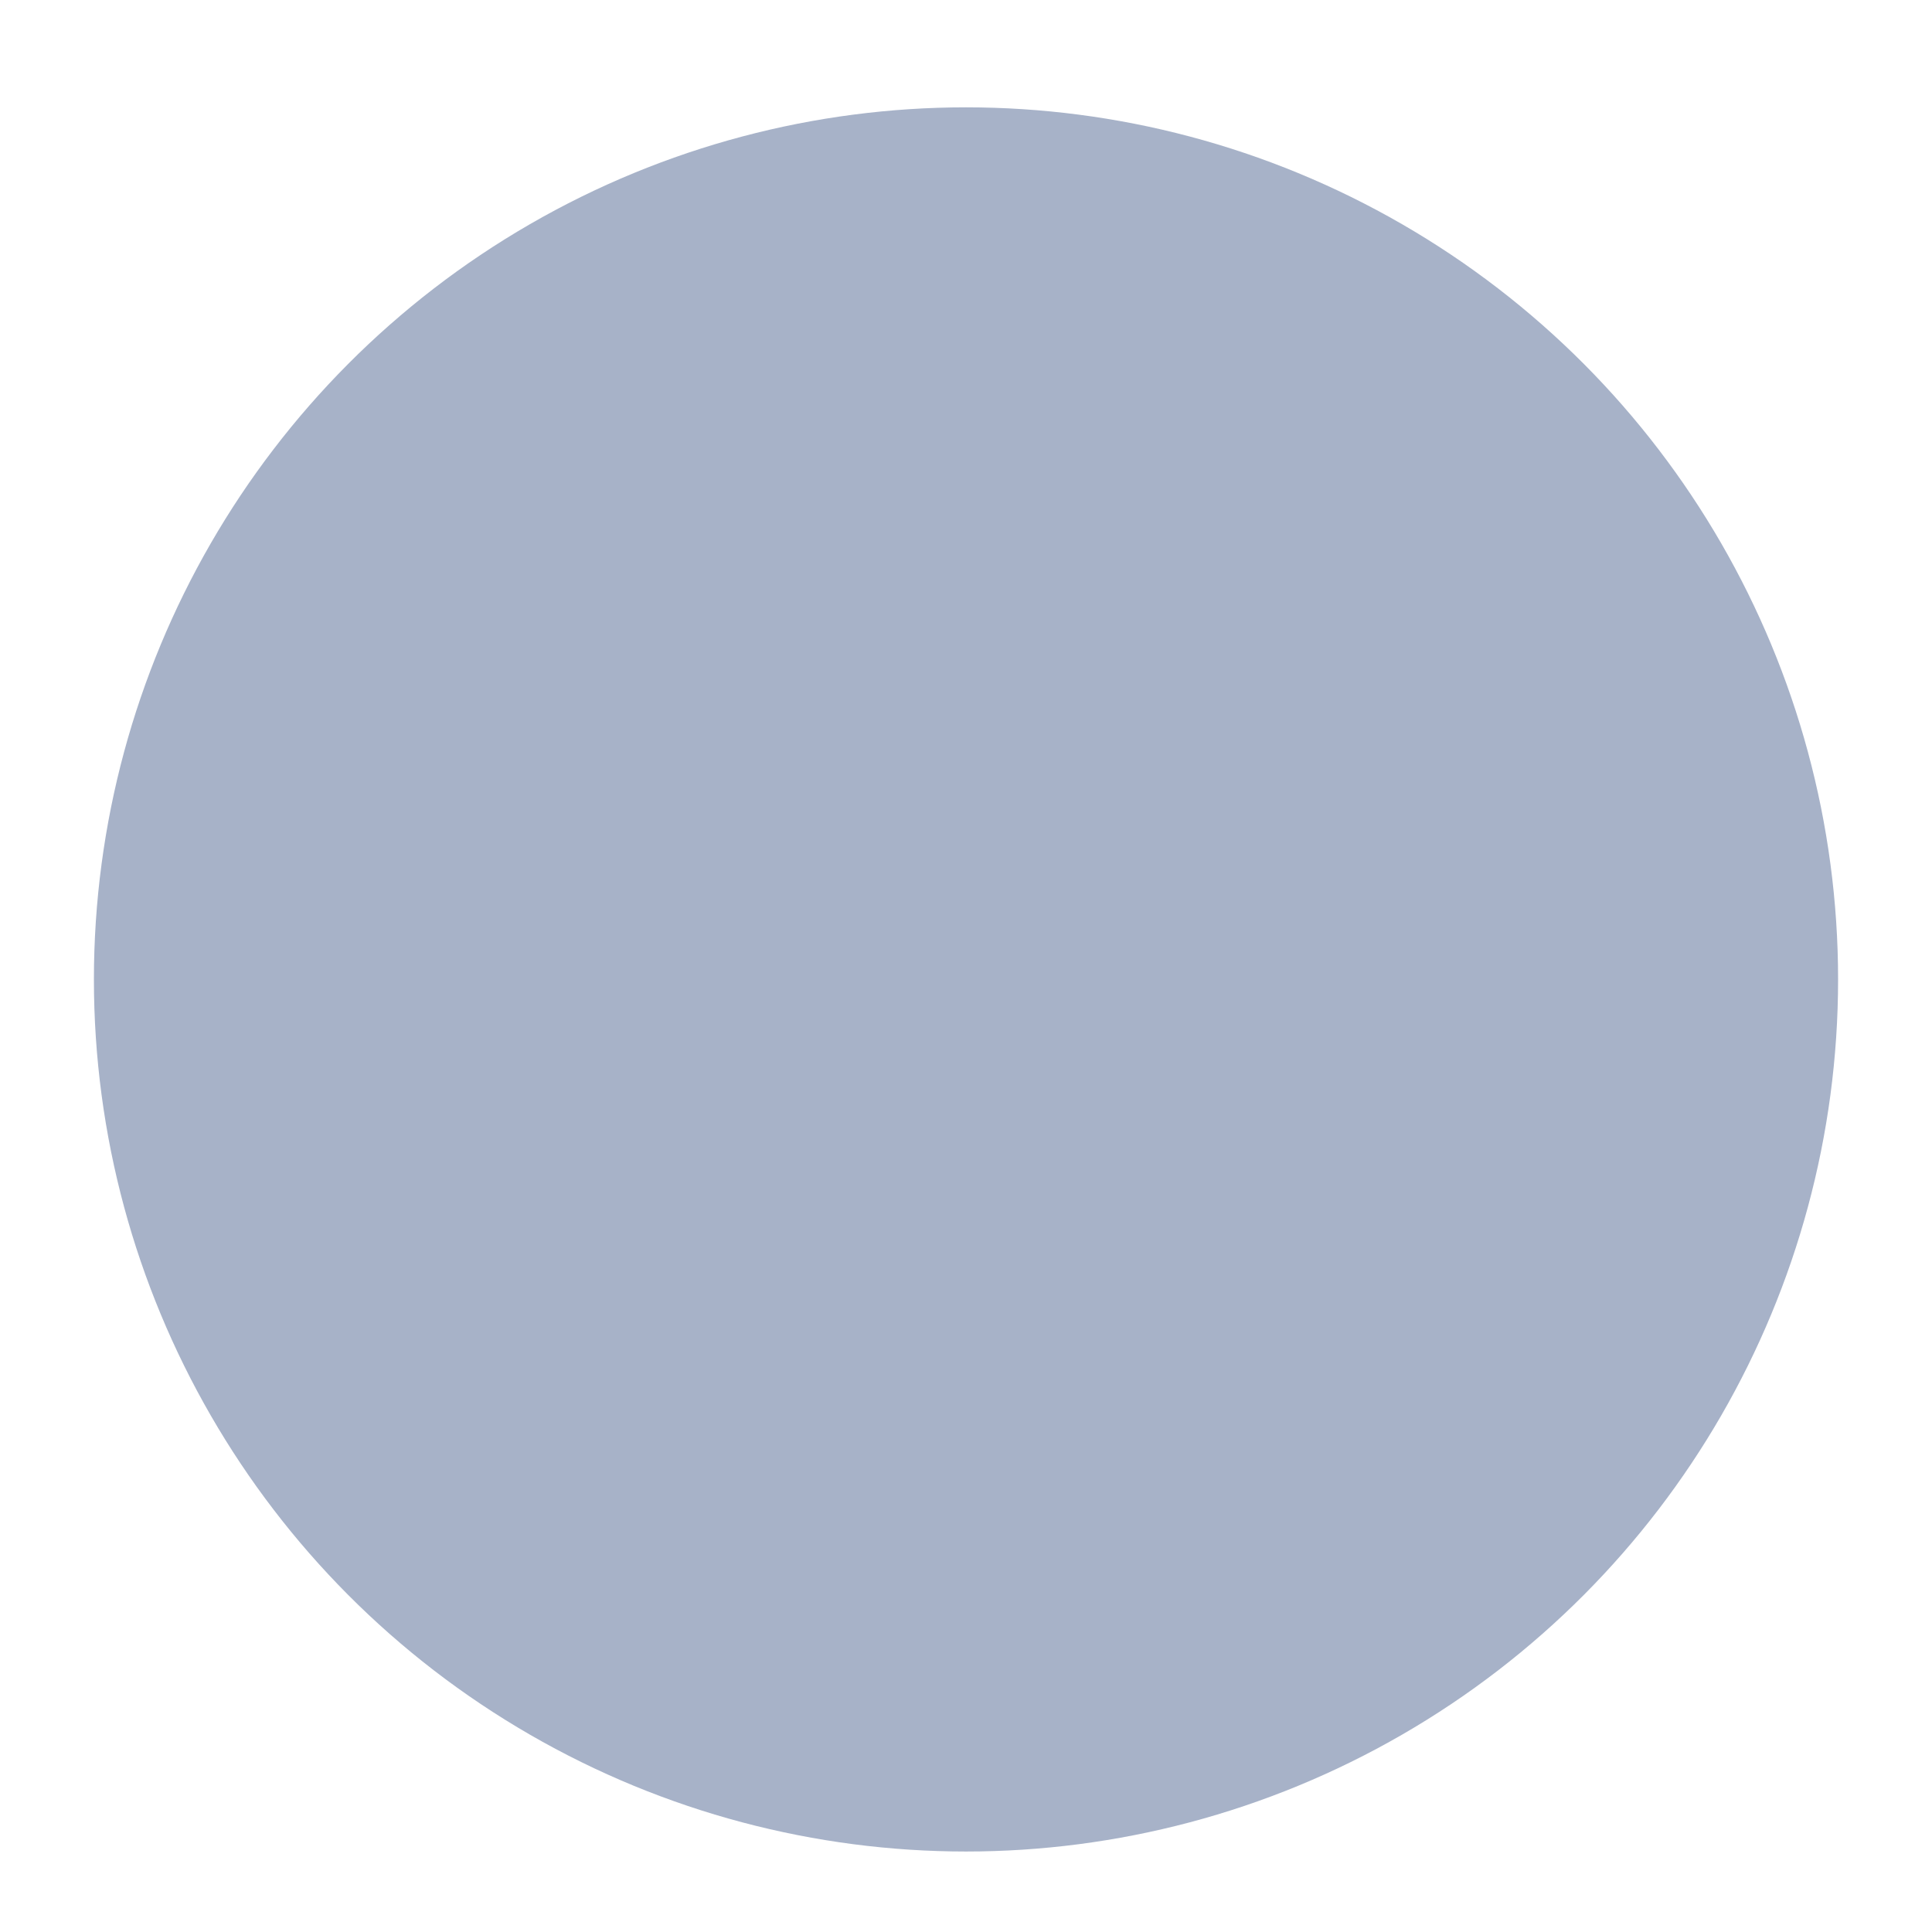 <?xml version="1.0" encoding="UTF-8" standalone="no"?>
<svg
   viewBox="0 0 120 120"
   version="1.1"
   id="svg14113"
   sodipodi:docname="circle_gray.svg"
   inkscape:version="1.2.2 (b0a8486541, 2022-12-01)"
   xmlns:inkscape="http://www.inkscape.org/namespaces/inkscape"
   xmlns:sodipodi="http://sodipodi.sourceforge.net/DTD/sodipodi-0.dtd"
   xmlns="http://www.w3.org/2000/svg"
   xmlns:svg="http://www.w3.org/2000/svg">
  <defs
     id="defs14117" />
  <sodipodi:namedview
     id="namedview14115"
     pagecolor="#ffffff"
     bordercolor="#000000"
     borderopacity="0.25"
     inkscape:showpageshadow="2"
     inkscape:pageopacity="0.0"
     inkscape:pagecheckerboard="0"
     inkscape:deskcolor="#d1d1d1"
     showgrid="false"
     inkscape:zoom="6.6416667"
     inkscape:cx="59.924718"
     inkscape:cy="60"
     inkscape:window-width="1916"
     inkscape:window-height="1006"
     inkscape:window-x="0"
     inkscape:window-y="72"
     inkscape:window-maximized="1"
     inkscape:current-layer="svg14113" />
  <circle
     cy="60.834"
     cx="60"
     r="54.167"
     id="circle14111"
     style="fill:#a7b2c8;fill-opacity:1" />
</svg>
